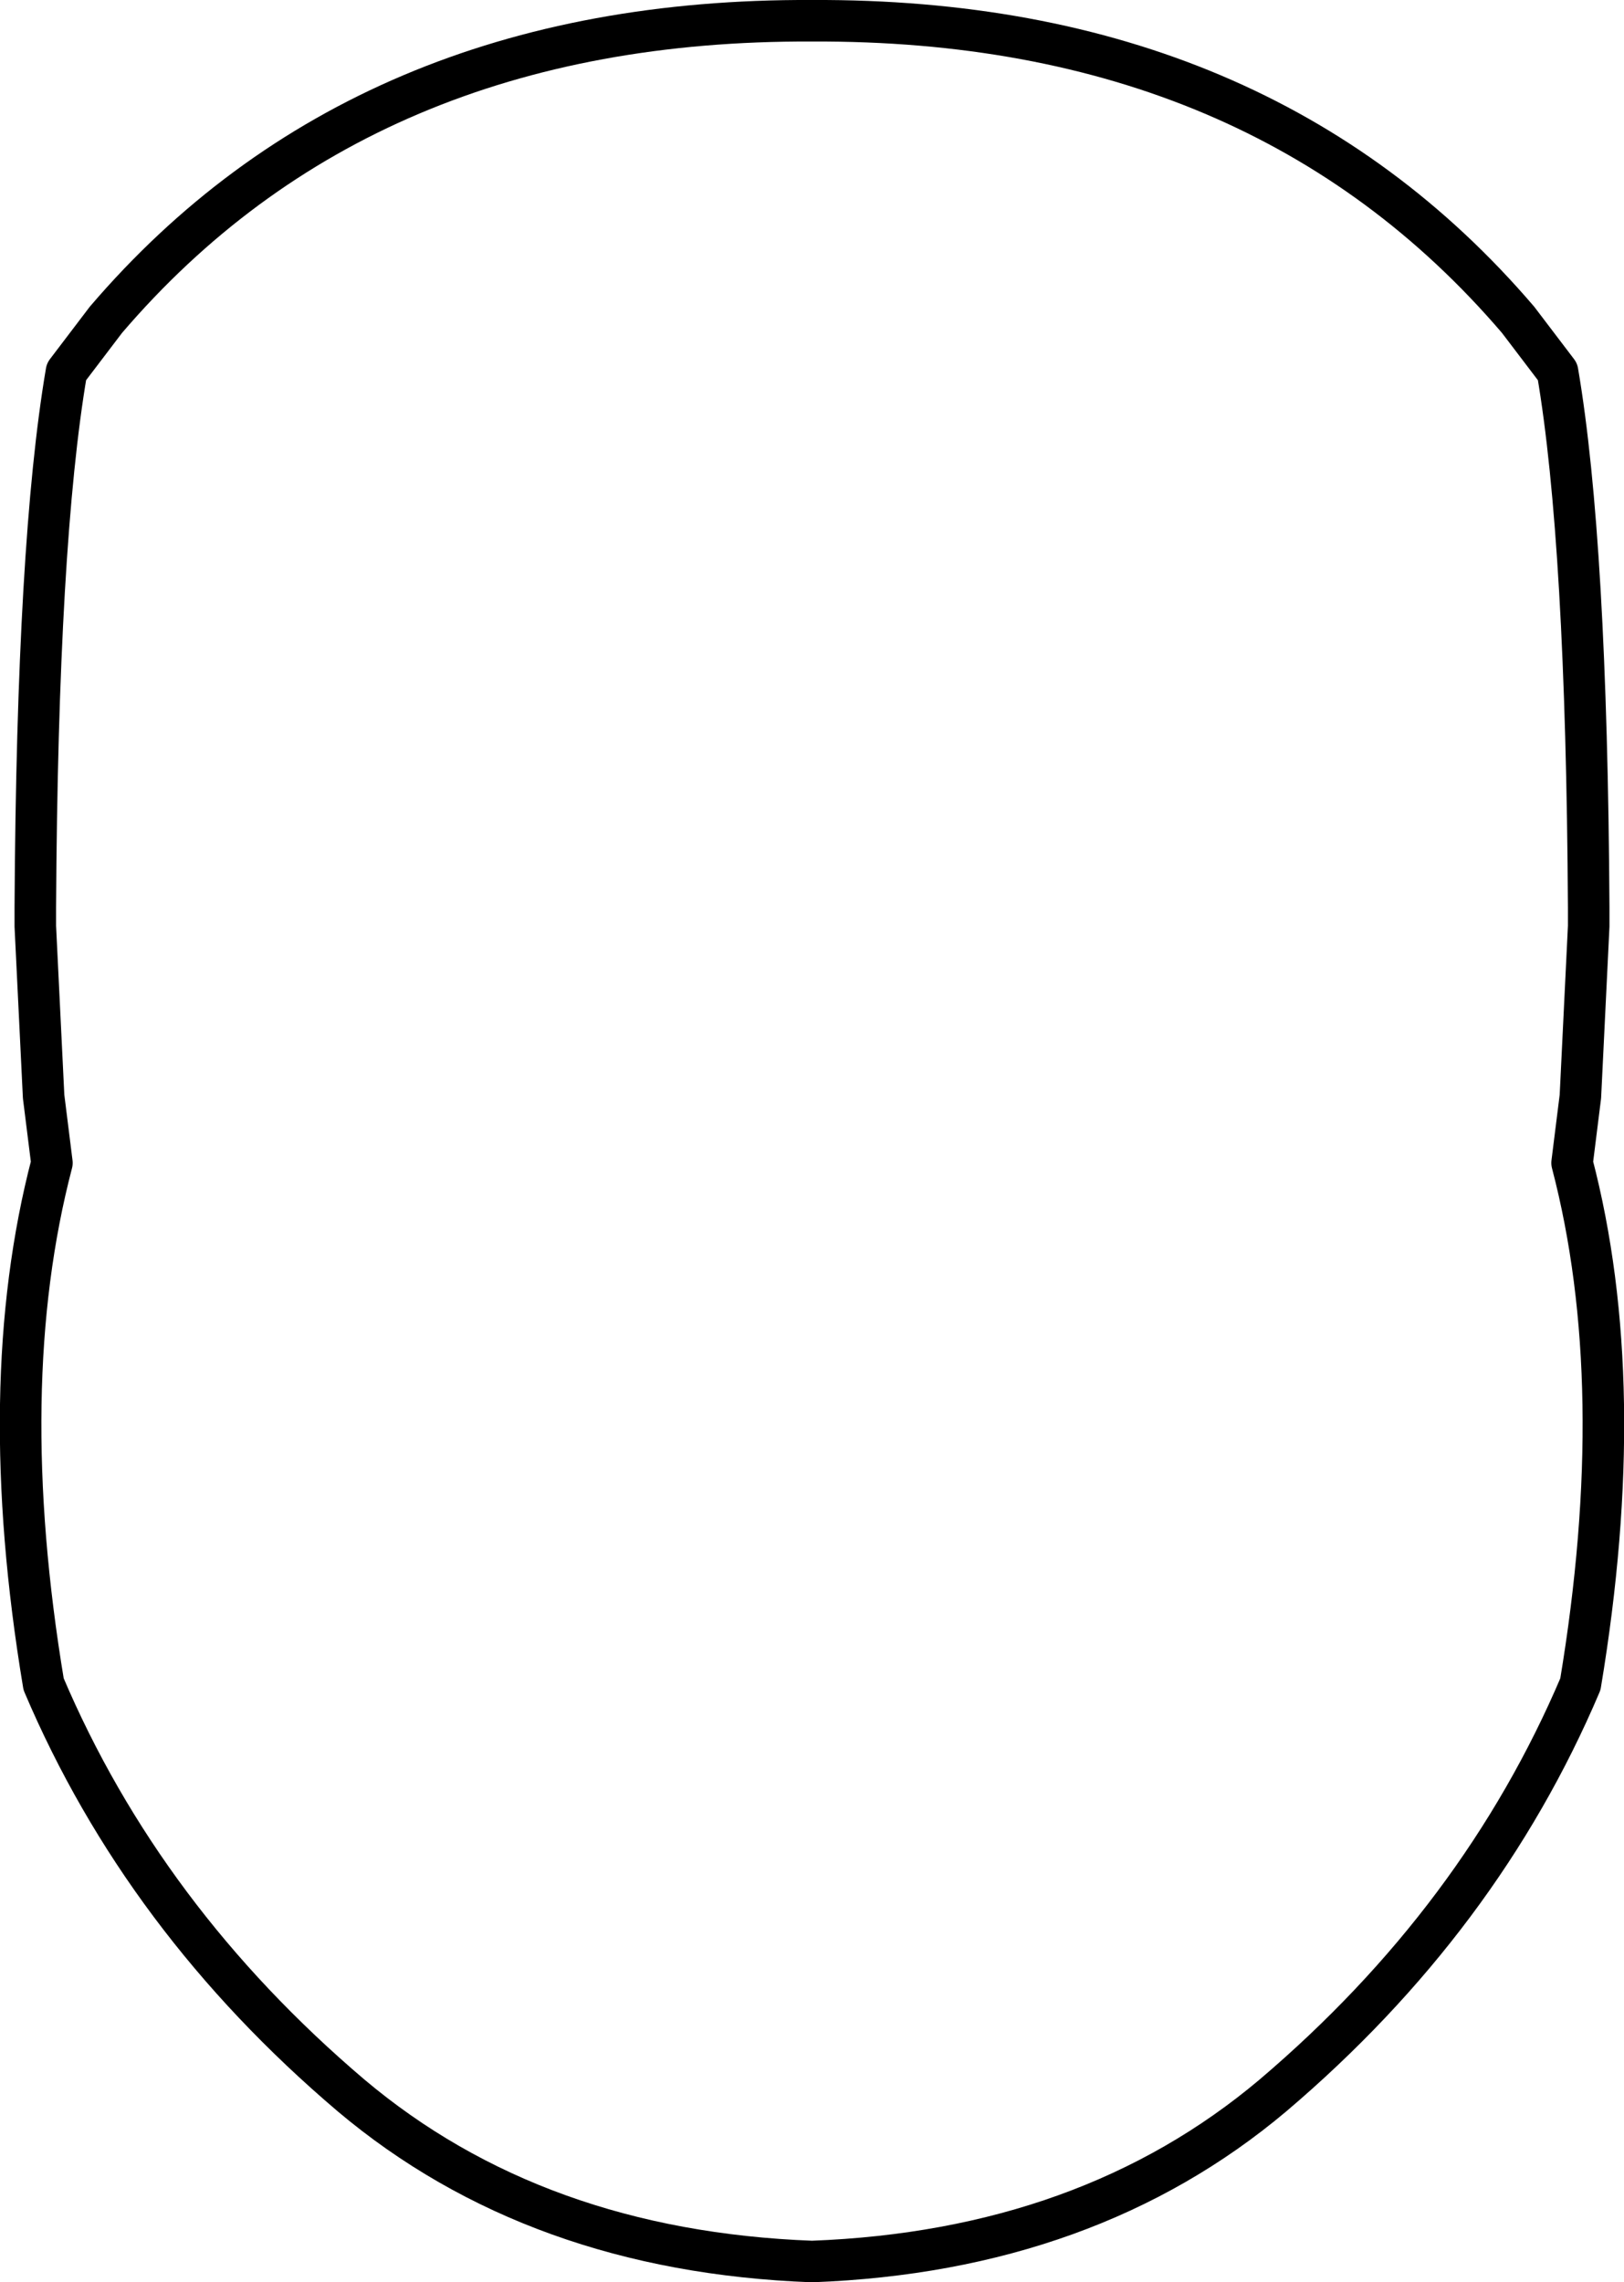 <?xml version="1.0" encoding="UTF-8" standalone="no"?>
<svg xmlns:xlink="http://www.w3.org/1999/xlink" height="54.95px" width="39.1px" xmlns="http://www.w3.org/2000/svg">
  <g transform="matrix(1.0, 0.0, 0.0, 1.0, -380.3, -169.3)">
    <path d="M381.9 178.25 L382.85 177.0 Q389.05 169.75 399.85 169.8 410.65 169.75 416.85 177.0 L417.8 178.25 Q418.5 182.35 418.55 191.15 L418.55 191.4 418.55 191.6 418.35 195.7 418.15 197.3 Q419.55 202.65 418.35 209.85 415.95 215.5 410.95 219.75 406.5 223.5 399.85 223.75 393.2 223.5 388.75 219.75 383.75 215.5 381.35 209.85 380.15 202.65 381.55 197.3 L381.35 195.7 381.15 191.6 381.15 191.4 381.15 191.15 Q381.2 182.35 381.9 178.25 Z" fill="none" stroke="#000000" stroke-linecap="round" stroke-linejoin="round" stroke-width="1.0"/>
  </g>
</svg>
